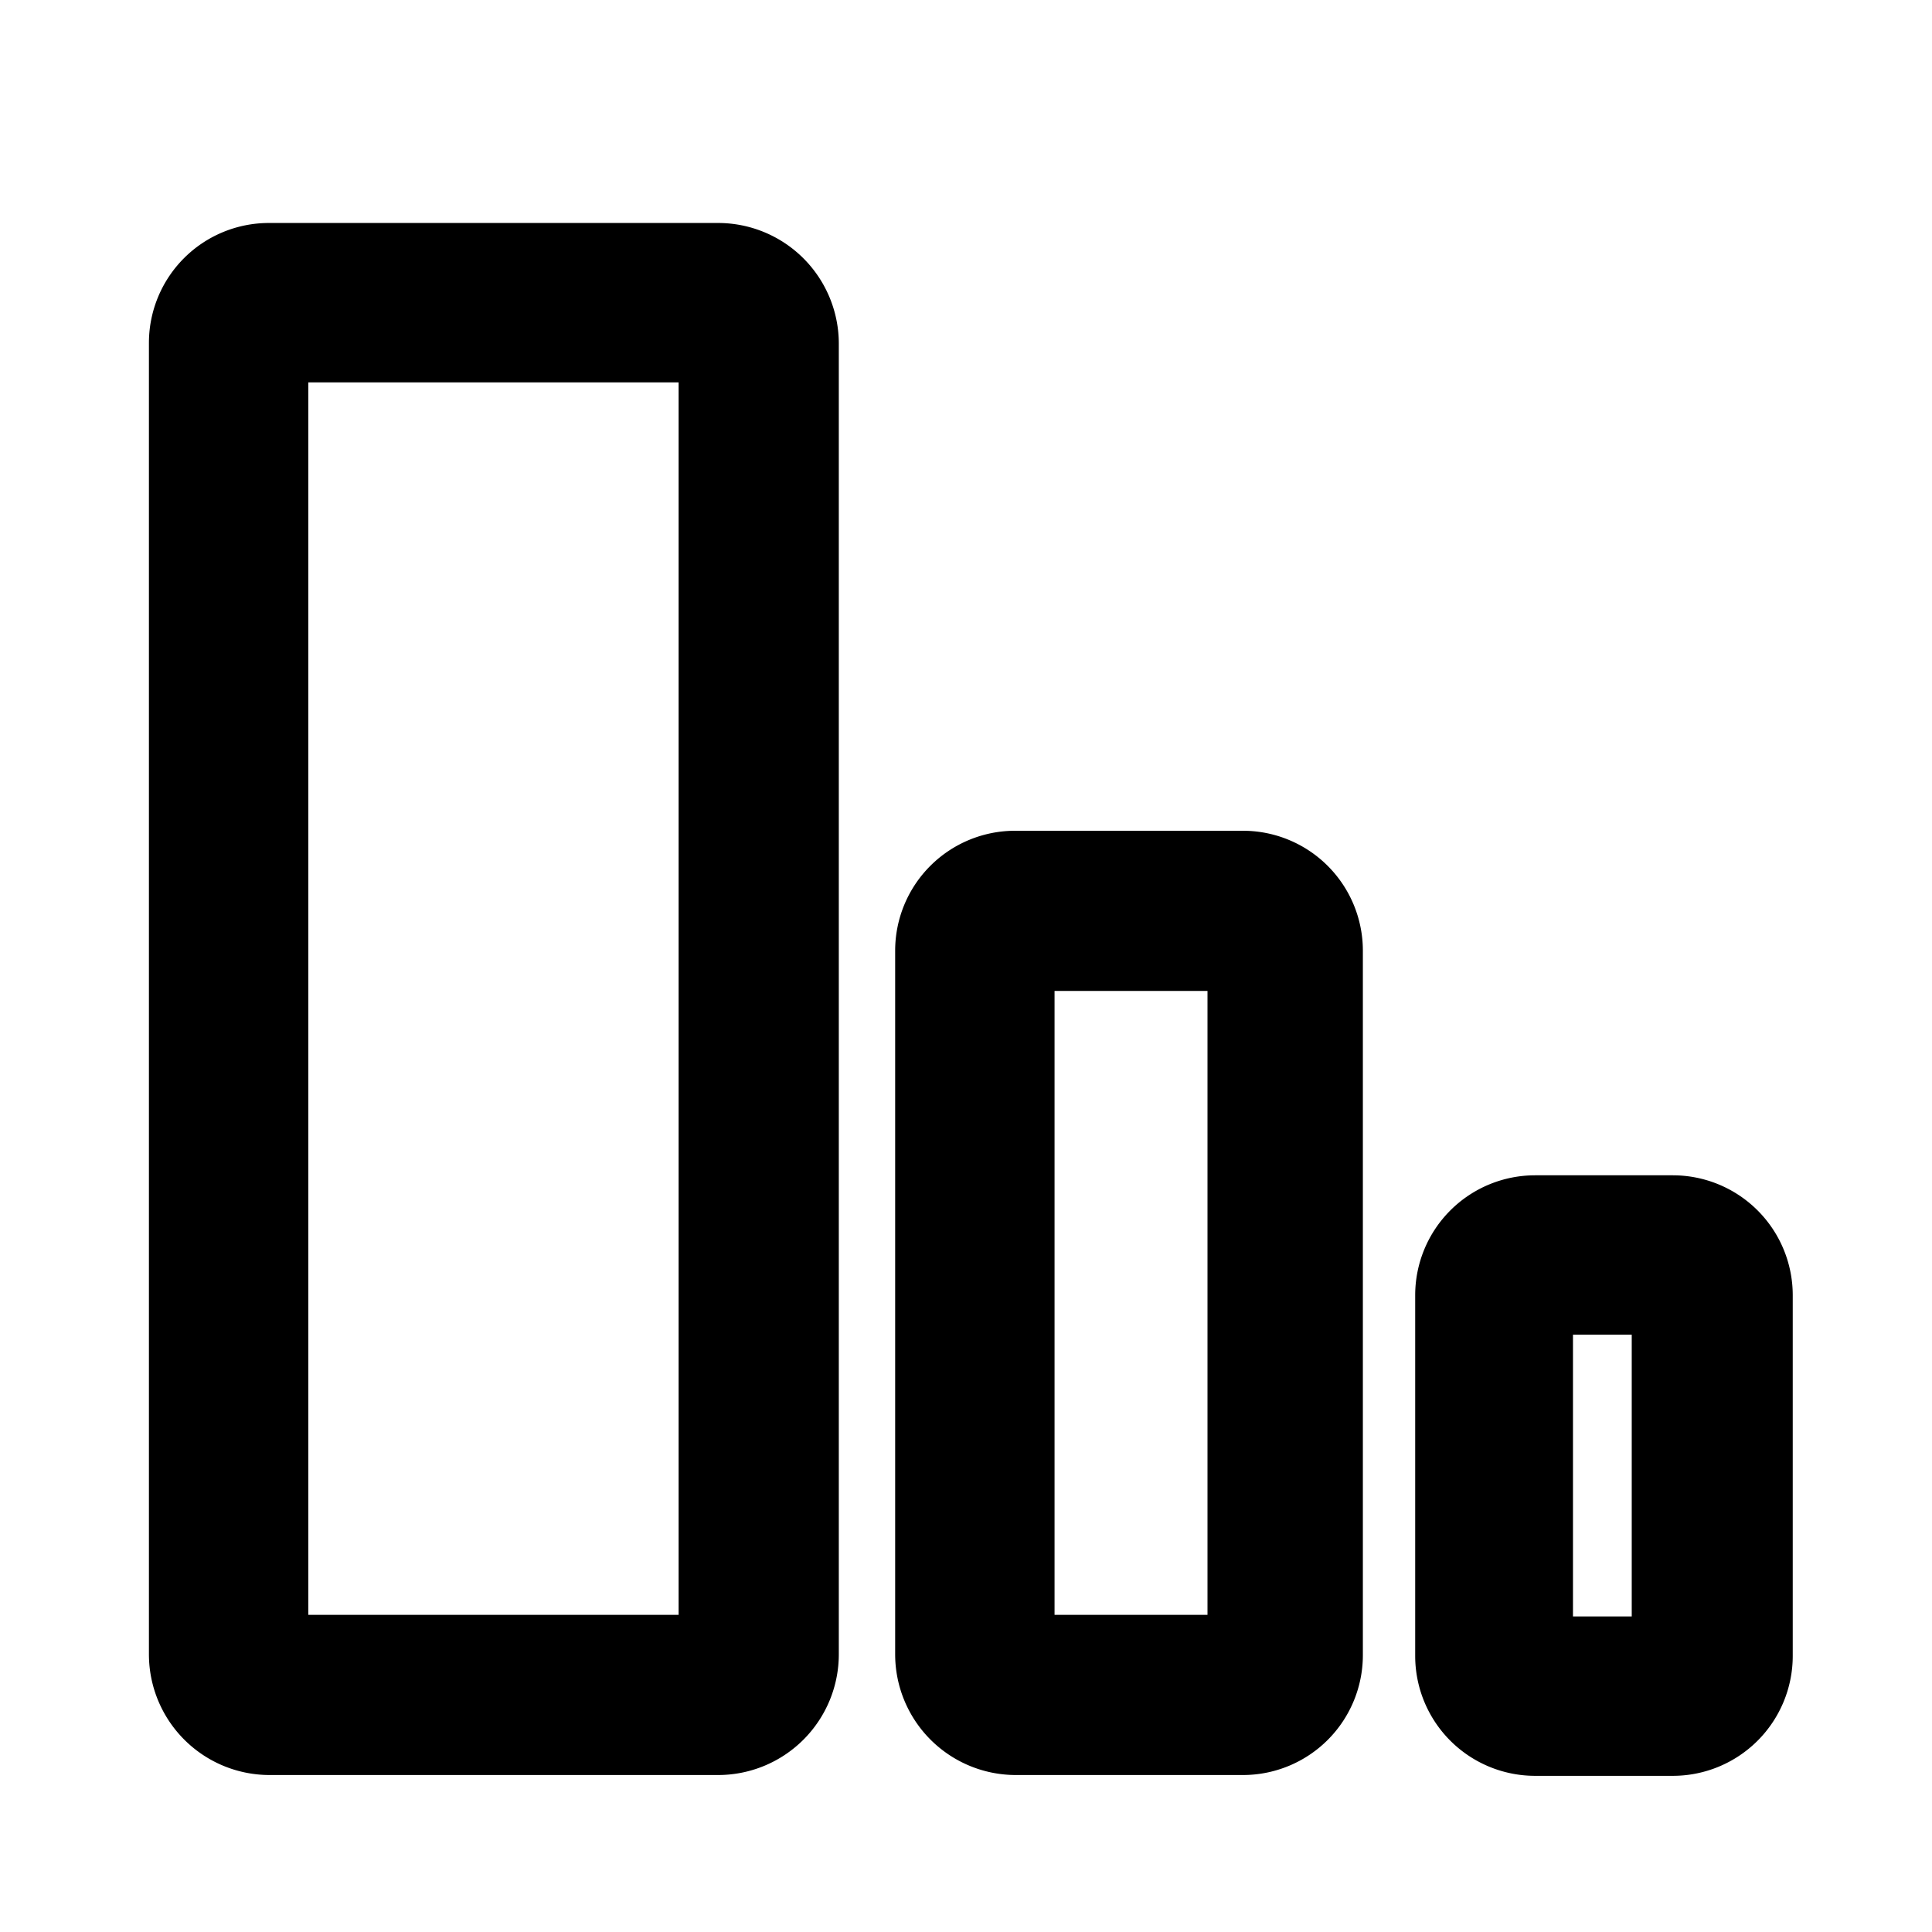 <svg xmlns="http://www.w3.org/2000/svg" viewBox="0 0 24 24"><title>icons</title><path d="M8.92,2.77H3.34A1.49,1.49,0,0,0,1.85,4.26V20.55a1.5,1.5,0,0,0,1.49,1.5H8.92a1.5,1.5,0,0,0,1.5-1.5V4.26A1.5,1.5,0,0,0,8.92,2.77ZM8.43,20.06H3.83V4.75h4.6Z"/><path d="M12.61,22.05h2.83a1.49,1.49,0,0,0,1.49-1.5V11.81a1.49,1.49,0,0,0-1.49-1.49H12.61a1.49,1.49,0,0,0-1.49,1.49v8.74A1.5,1.5,0,0,0,12.61,22.05Zm.49-9.74H15v7.75H13.1Z"/><path d="M22.27,20.57V16.09a1.49,1.49,0,0,0-1.49-1.49H19.07a1.49,1.49,0,0,0-1.49,1.49v4.48a1.49,1.49,0,0,0,1.49,1.49h1.71A1.49,1.49,0,0,0,22.27,20.57Zm-2-.49h-.73v-3.5h.73Z"/></svg>